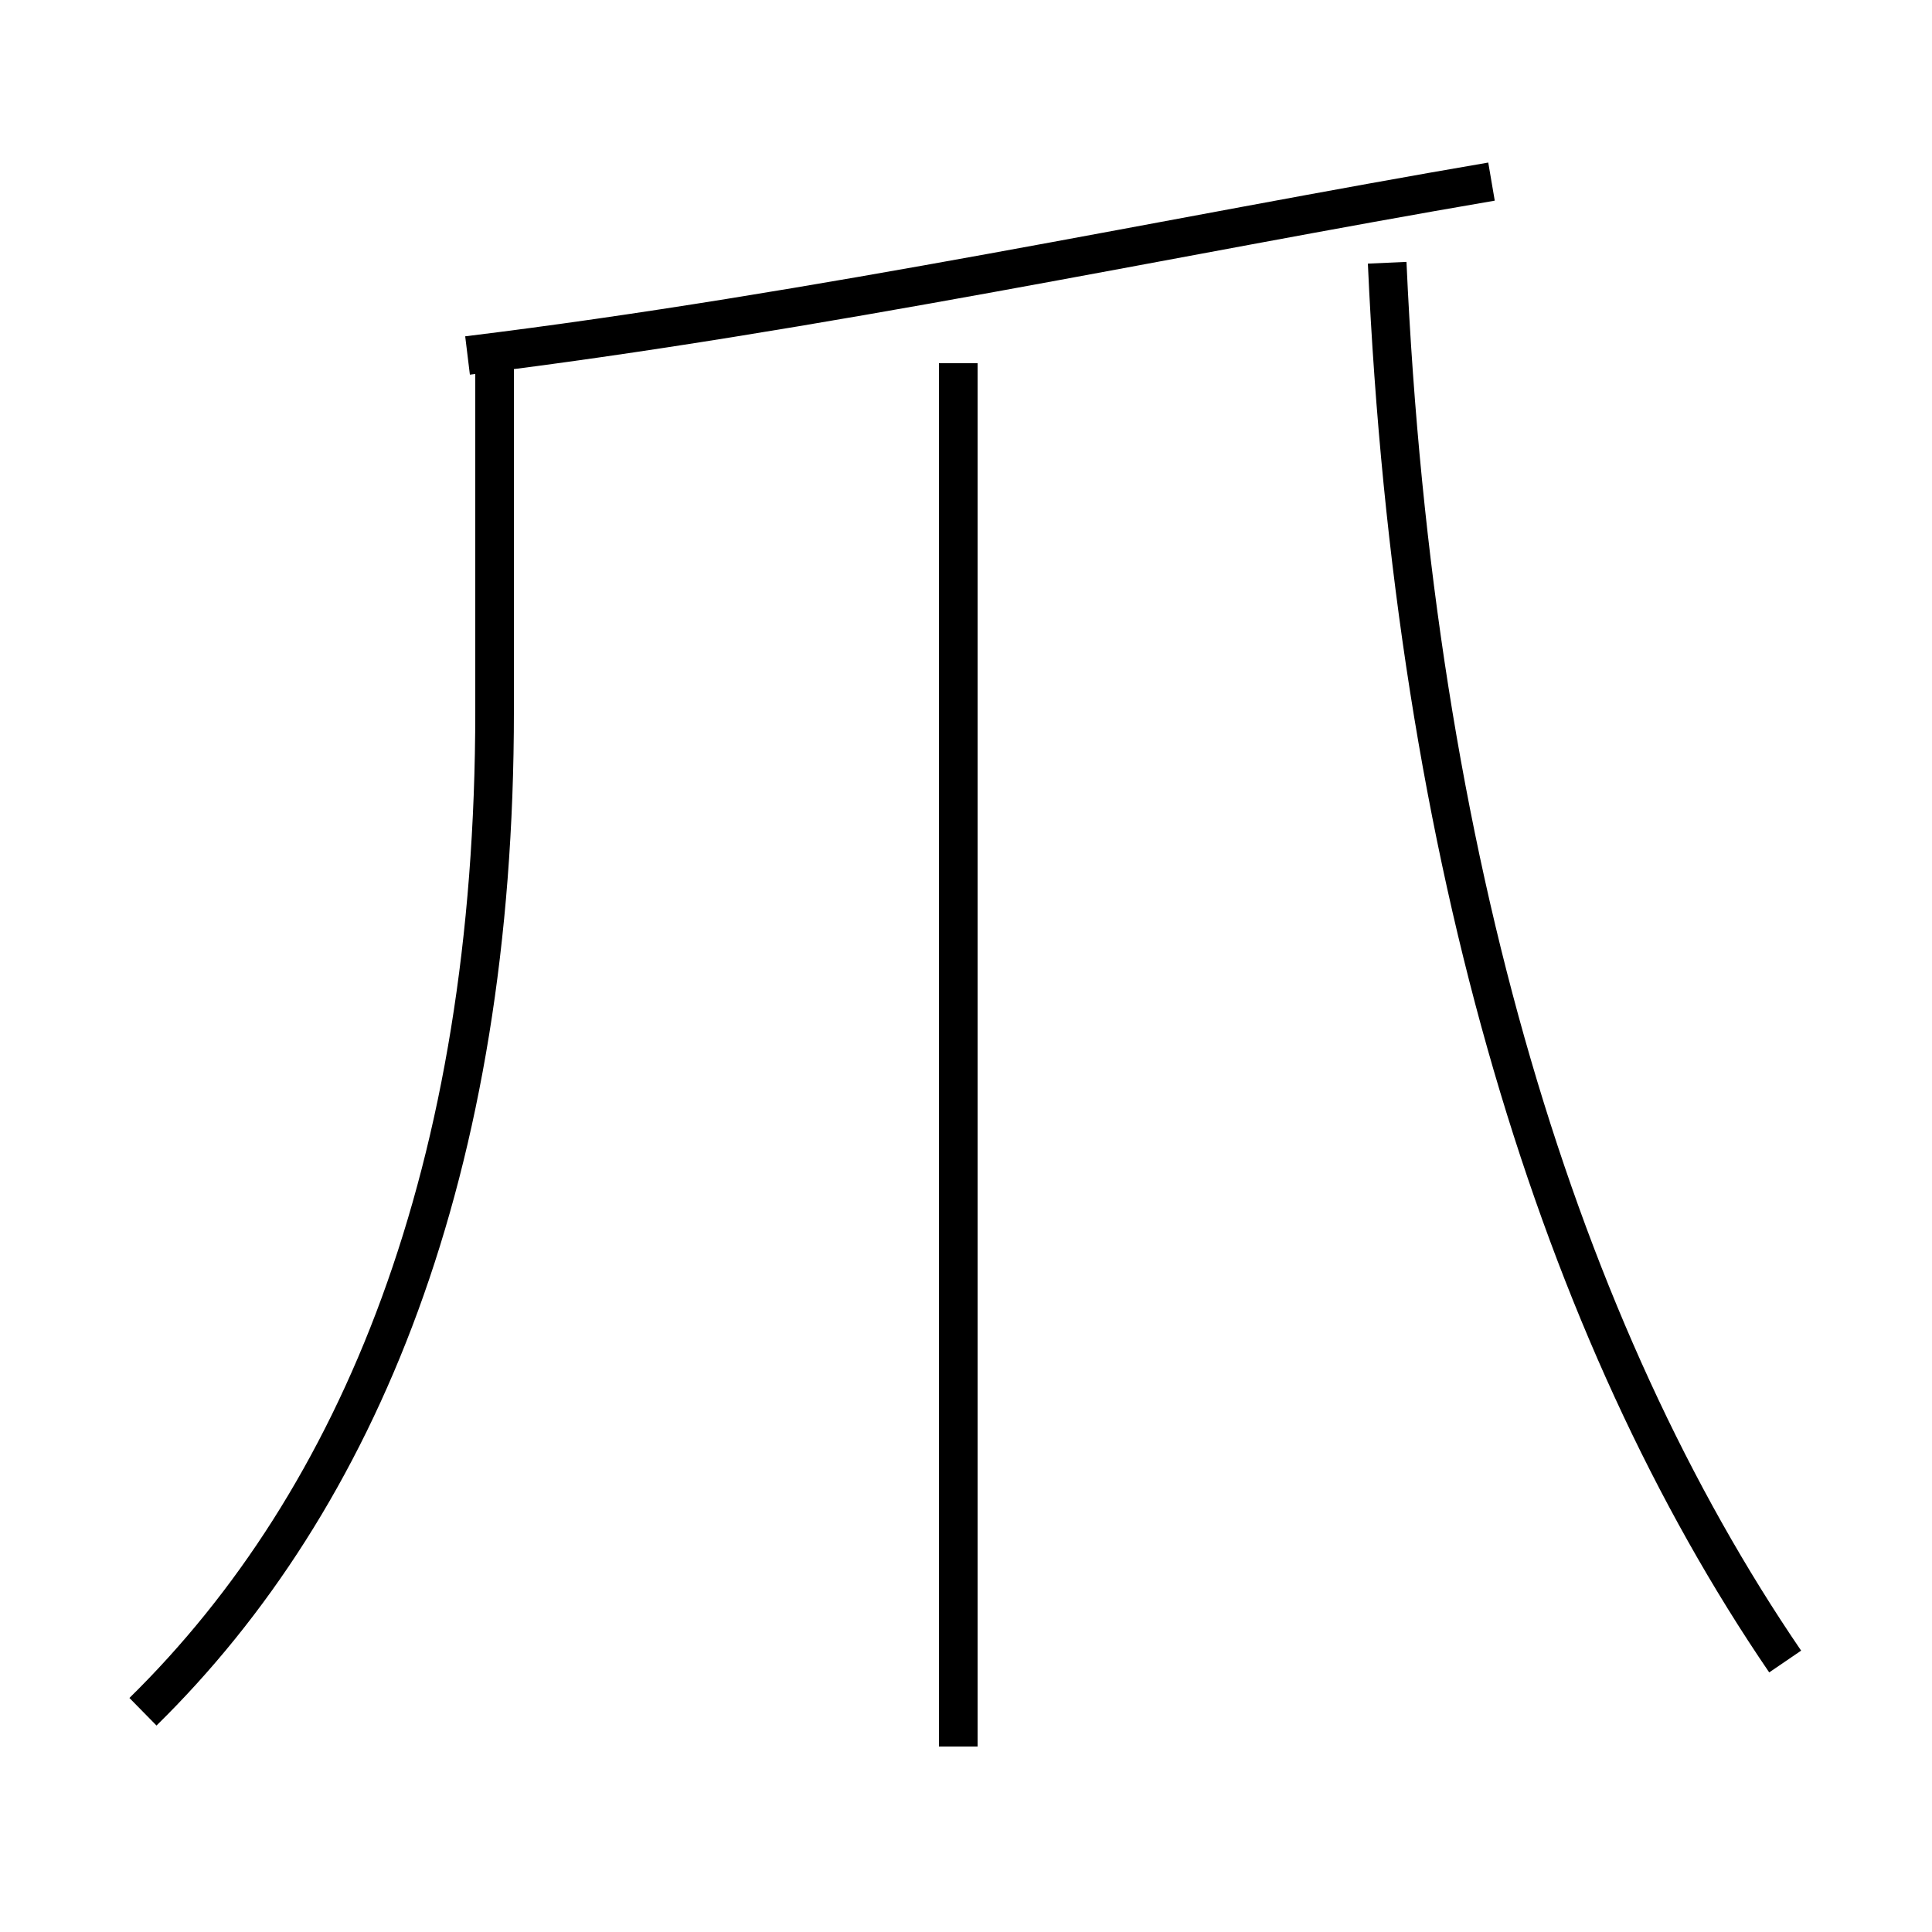 <?xml version='1.0' encoding='utf8'?>
<svg viewBox="0.0 -44.0 50.0 50.0" version="1.1" xmlns="http://www.w3.org/2000/svg">
<rect x="0.0" y="-44.0" width="50.0" height="50.0" fill="#808080" stroke="none"/>
<rect x="-1000" y="-1000" width="2000" height="2000" stroke="white" fill="white"/>
<g style="fill:none; stroke:#000000;  stroke-width:1">
<path d="M 3.7 -0.3 C 9.3 5.2 12.8 13.7 12.8 25.6 L 12.8 34.8 M 12.1 34.8 C 21.1 35.9 30.4 37.9 38.6 39.3 M 24.8 -1.2 L 24.8 34.6 M 46.2 1.0 C 40.4 9.5 36.6 21.6 35.9 37.2 " transform="scale(1, -1)" />
</g>
</svg>